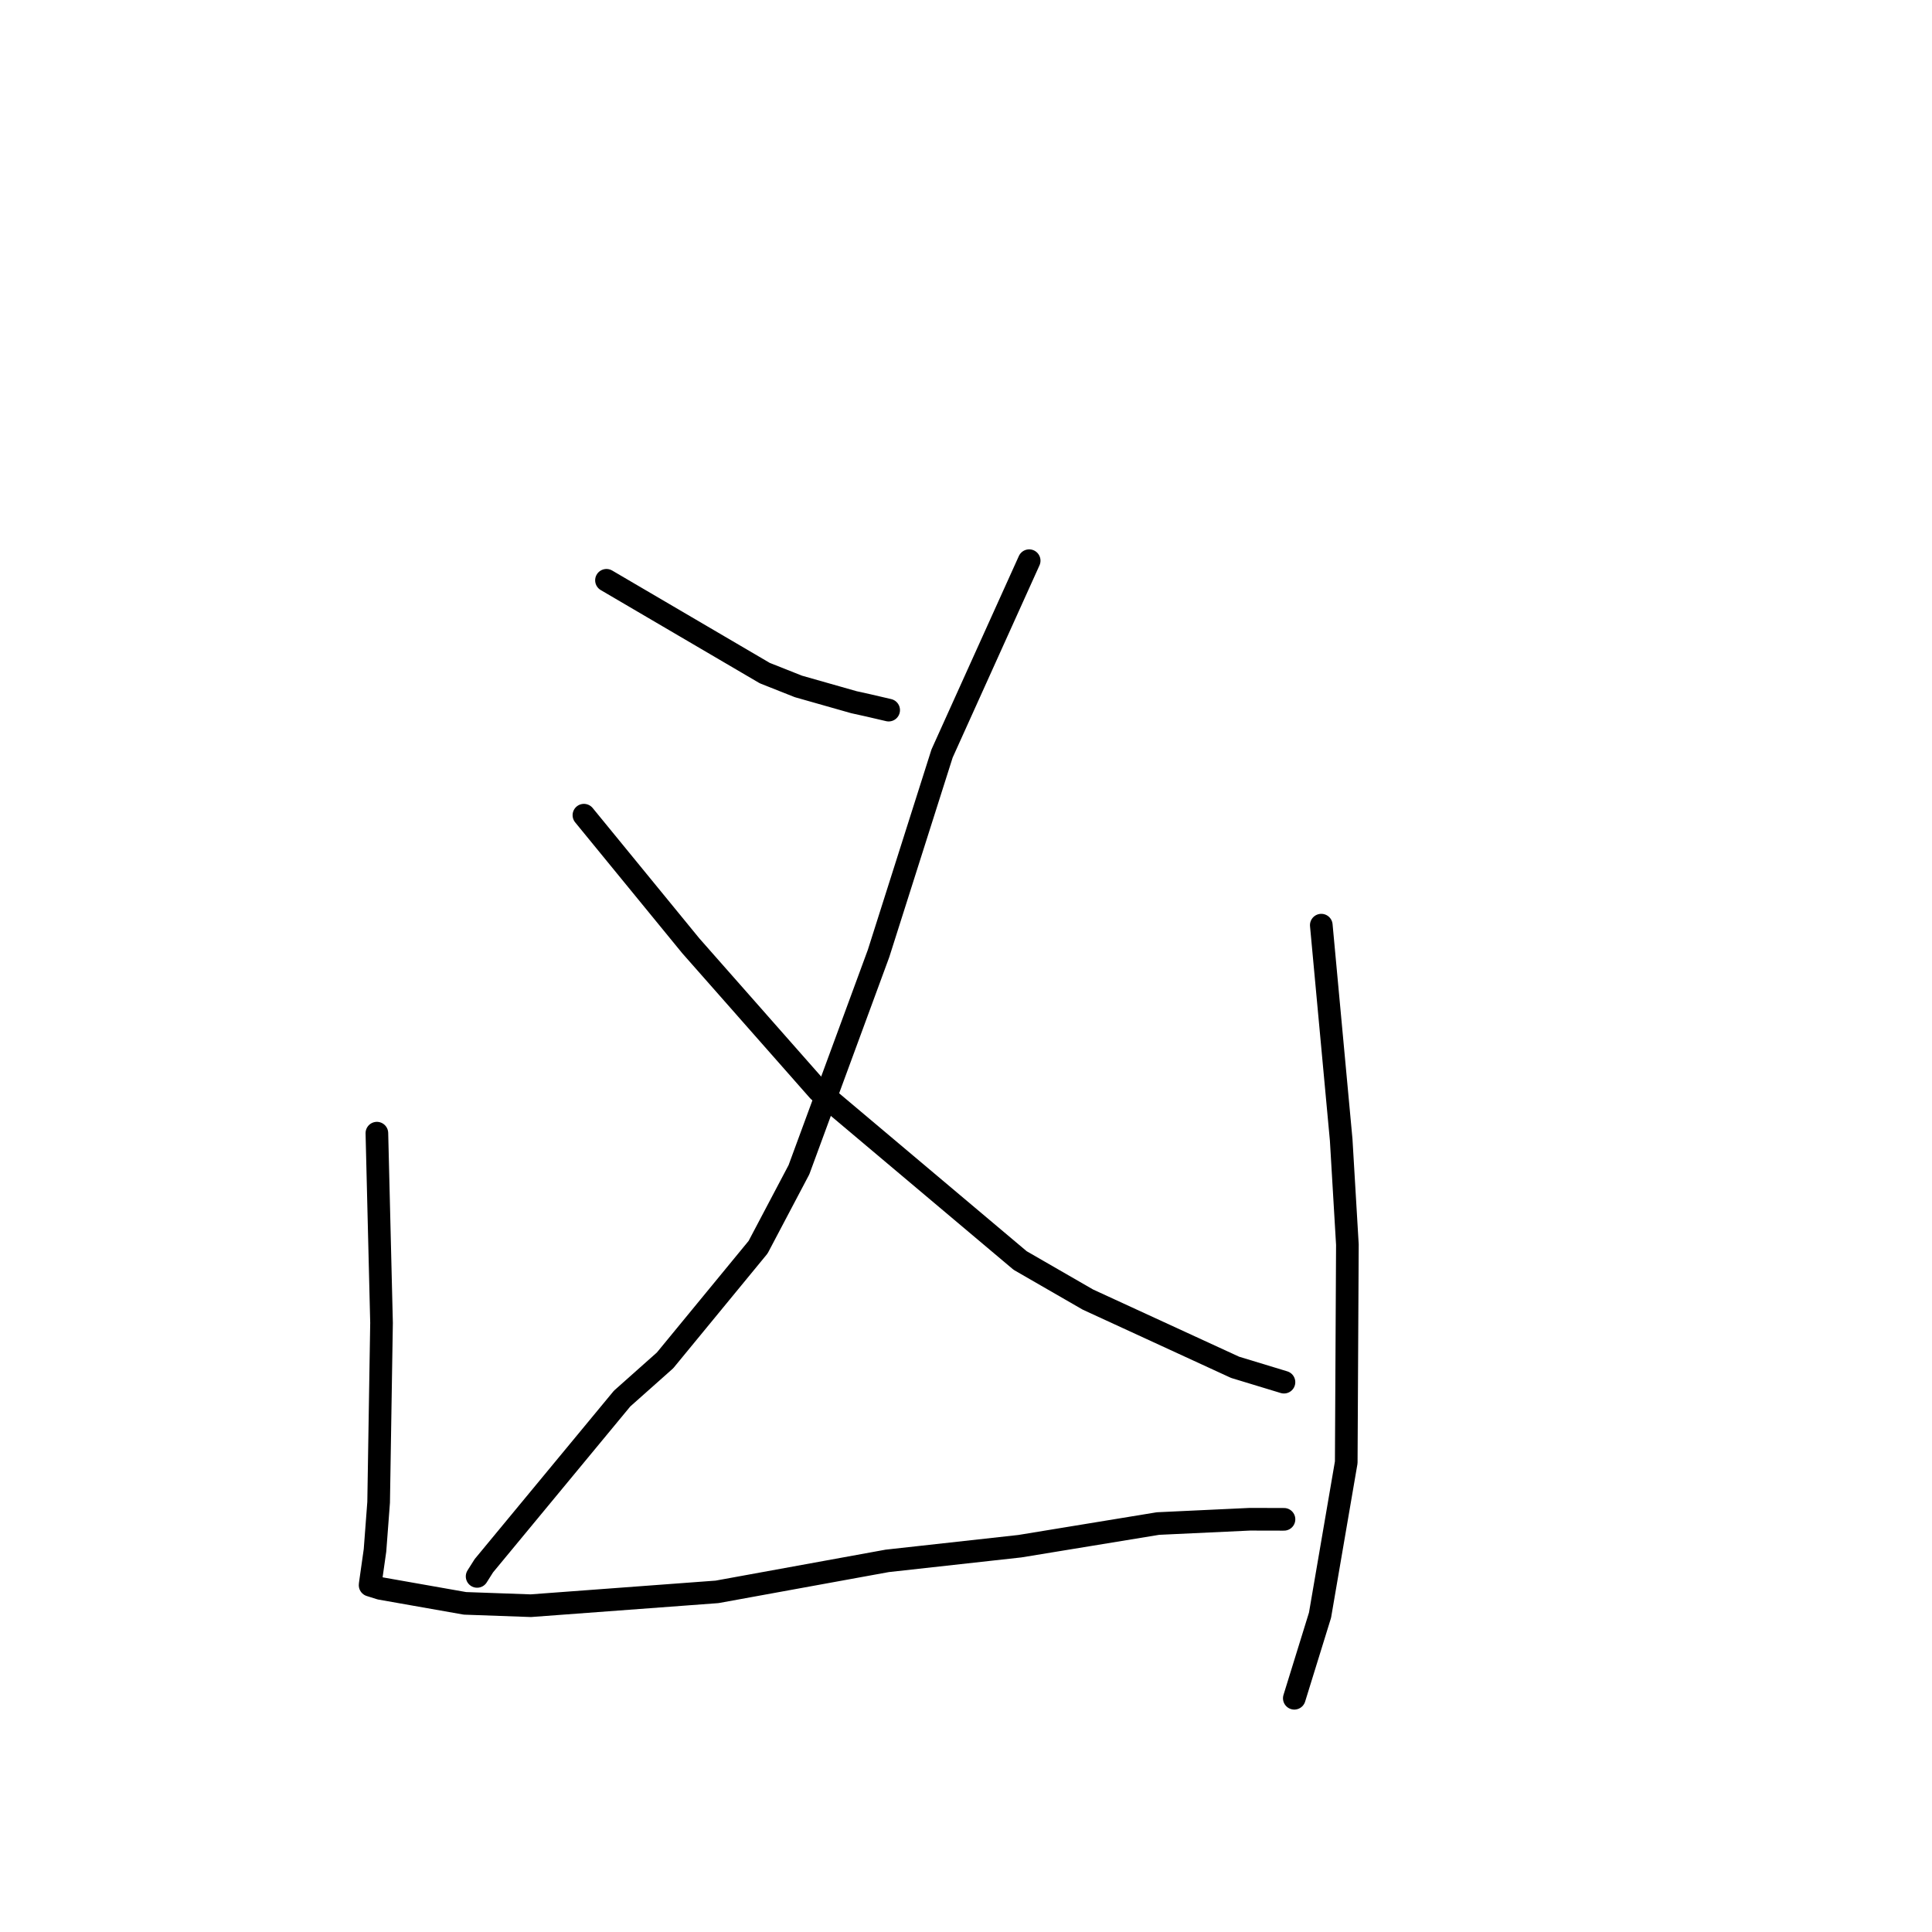 <?xml version="1.0" standalone="no"?>
    <svg width="256" height="256" xmlns="http://www.w3.org/2000/svg" version="1.1">
    <polyline stroke="black" stroke-width="3" stroke-linecap="round" fill="transparent" stroke-linejoin="round" points="80.36 76.893 90.847 83.04 101.335 89.188 105.795 90.956 113.151 93.046 115.061 93.468 117.573 94.053 117.753 94.095 " />
        <polyline stroke="black" stroke-width="3" stroke-linecap="round" fill="transparent" stroke-linejoin="round" points="136.371 74.293 130.6 87.068 124.83 99.842 116.417 126.328 105.863 154.999 100.452 165.259 88.12 180.261 82.431 185.32 64.114 207.469 63.22 208.882 " />
        <polyline stroke="black" stroke-width="3" stroke-linecap="round" fill="transparent" stroke-linejoin="round" points="77.372 108.016 84.455 116.673 91.538 125.329 108.473 144.537 135.177 167.026 144.153 172.201 163.656 181.176 169.486 182.948 170.127 183.143 170.133 183.145 170.133 183.145 " />
        <polyline stroke="black" stroke-width="3" stroke-linecap="round" fill="transparent" stroke-linejoin="round" points="49.939 150.15 50.247 162.72 50.555 175.289 50.171 199.054 49.69 205.424 49.059 209.87 49.043 210.047 49.042 210.048 49.458 210.178 50.411 210.477 61.609 212.452 70.332 212.764 95.015 210.93 117.564 206.823 135.136 204.879 153.438 201.878 165.61 201.308 170.091 201.318 170.131 201.318 170.135 201.318 " />
        <polyline stroke="black" stroke-width="3" stroke-linecap="round" fill="transparent" stroke-linejoin="round" points="175.078 122.588 176.396 136.811 177.714 151.035 178.536 164.92 178.384 193.769 174.909 214.023 171.812 224.028 171.502 225.029 " />
        </svg>